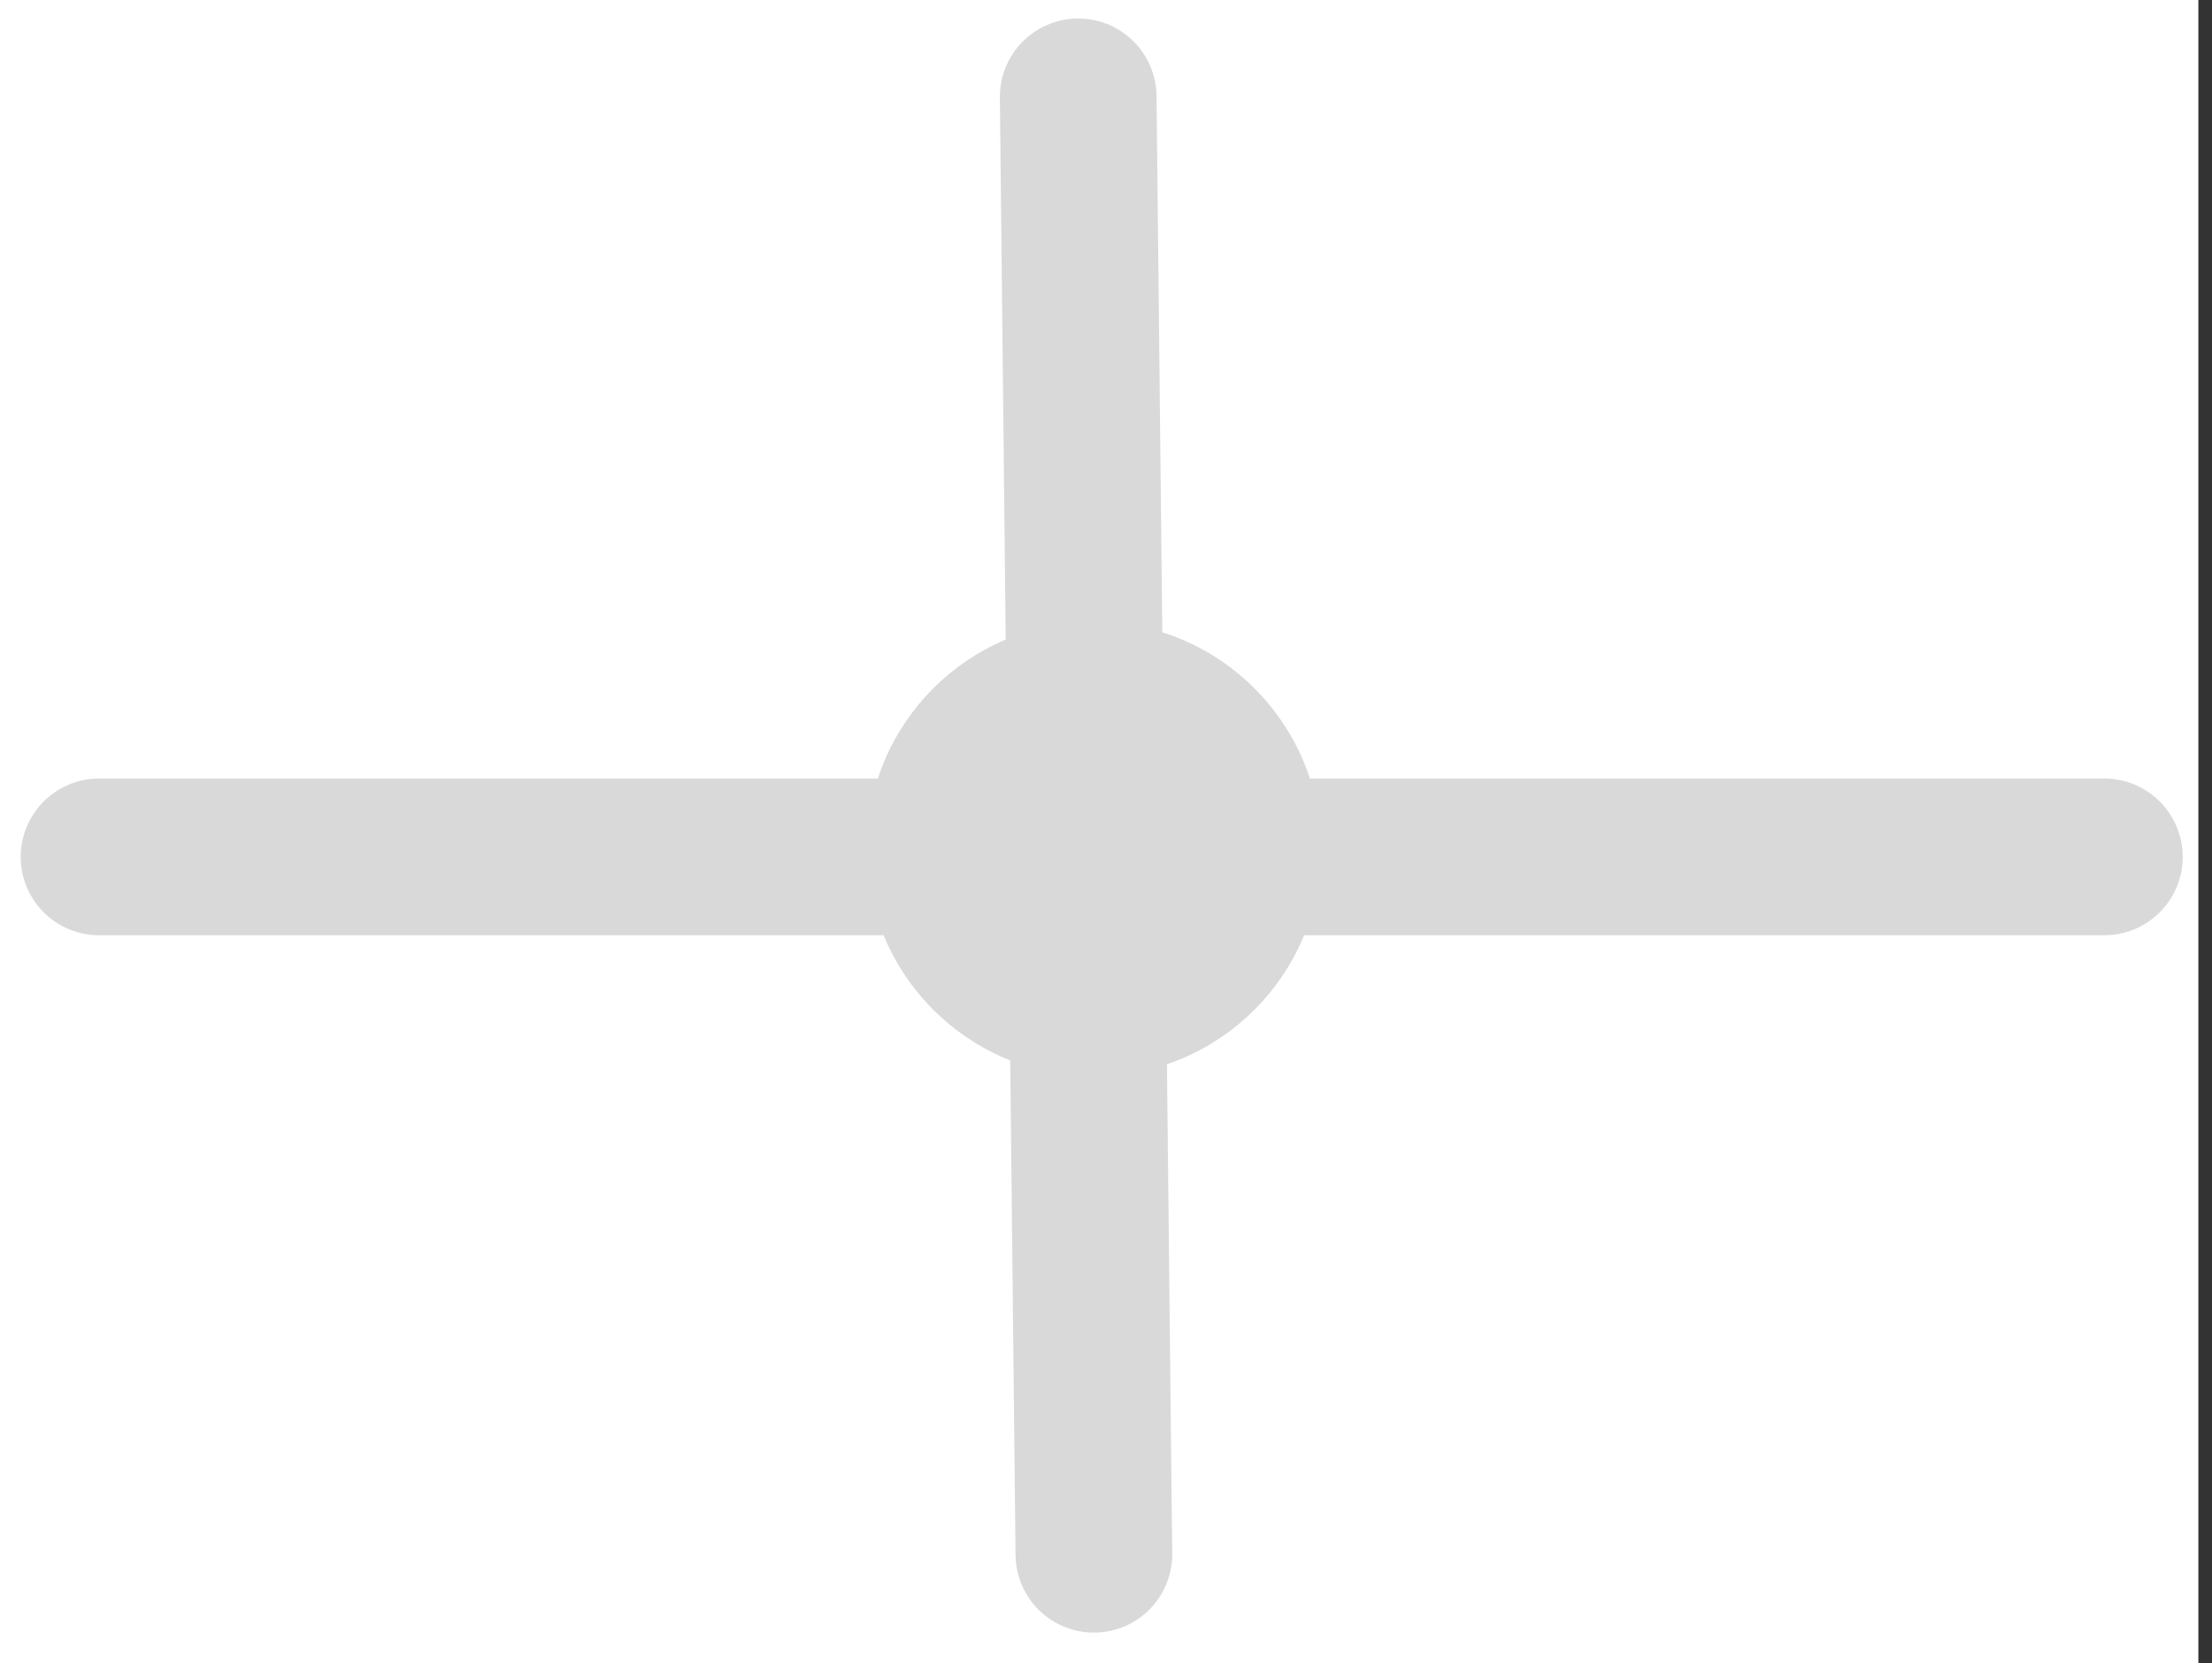 <svg xmlns="http://www.w3.org/2000/svg" preserveAspectRatio="none" fill="none" viewBox="46.678 31.32 141.192 106.14" style="max-height: 500px" width="141.192" height="106.14">
<rect x="46.678" y="31.32" width="141.192" height="106.14" fill="#333333" stroke="none"/>
<g clip-path="url(#clip0_752_17)">
<rect fill="white" height="145" width="187"/>
<path fill="#D9D9D9" d="M131 85.5C131 93.508 124.508 100 116.5 100C108.492 100 102 93.508 102 85.5C102 77.492 108.492 71 116.5 71C124.508 71 131 77.492 131 85.5Z"/>
<path stroke-linecap="round" stroke-width="10" stroke="#D9D9D9" d="M115.5 37.5L116.5 130.5"/>
<path stroke-linecap="round" stroke-width="10" stroke="#D9D9D9" d="M53 86H181"/>
</g>
<defs>
<clipPath id="clip0_752_17">
<rect fill="white" height="145" width="187"/>
</clipPath>
</defs>
</svg>